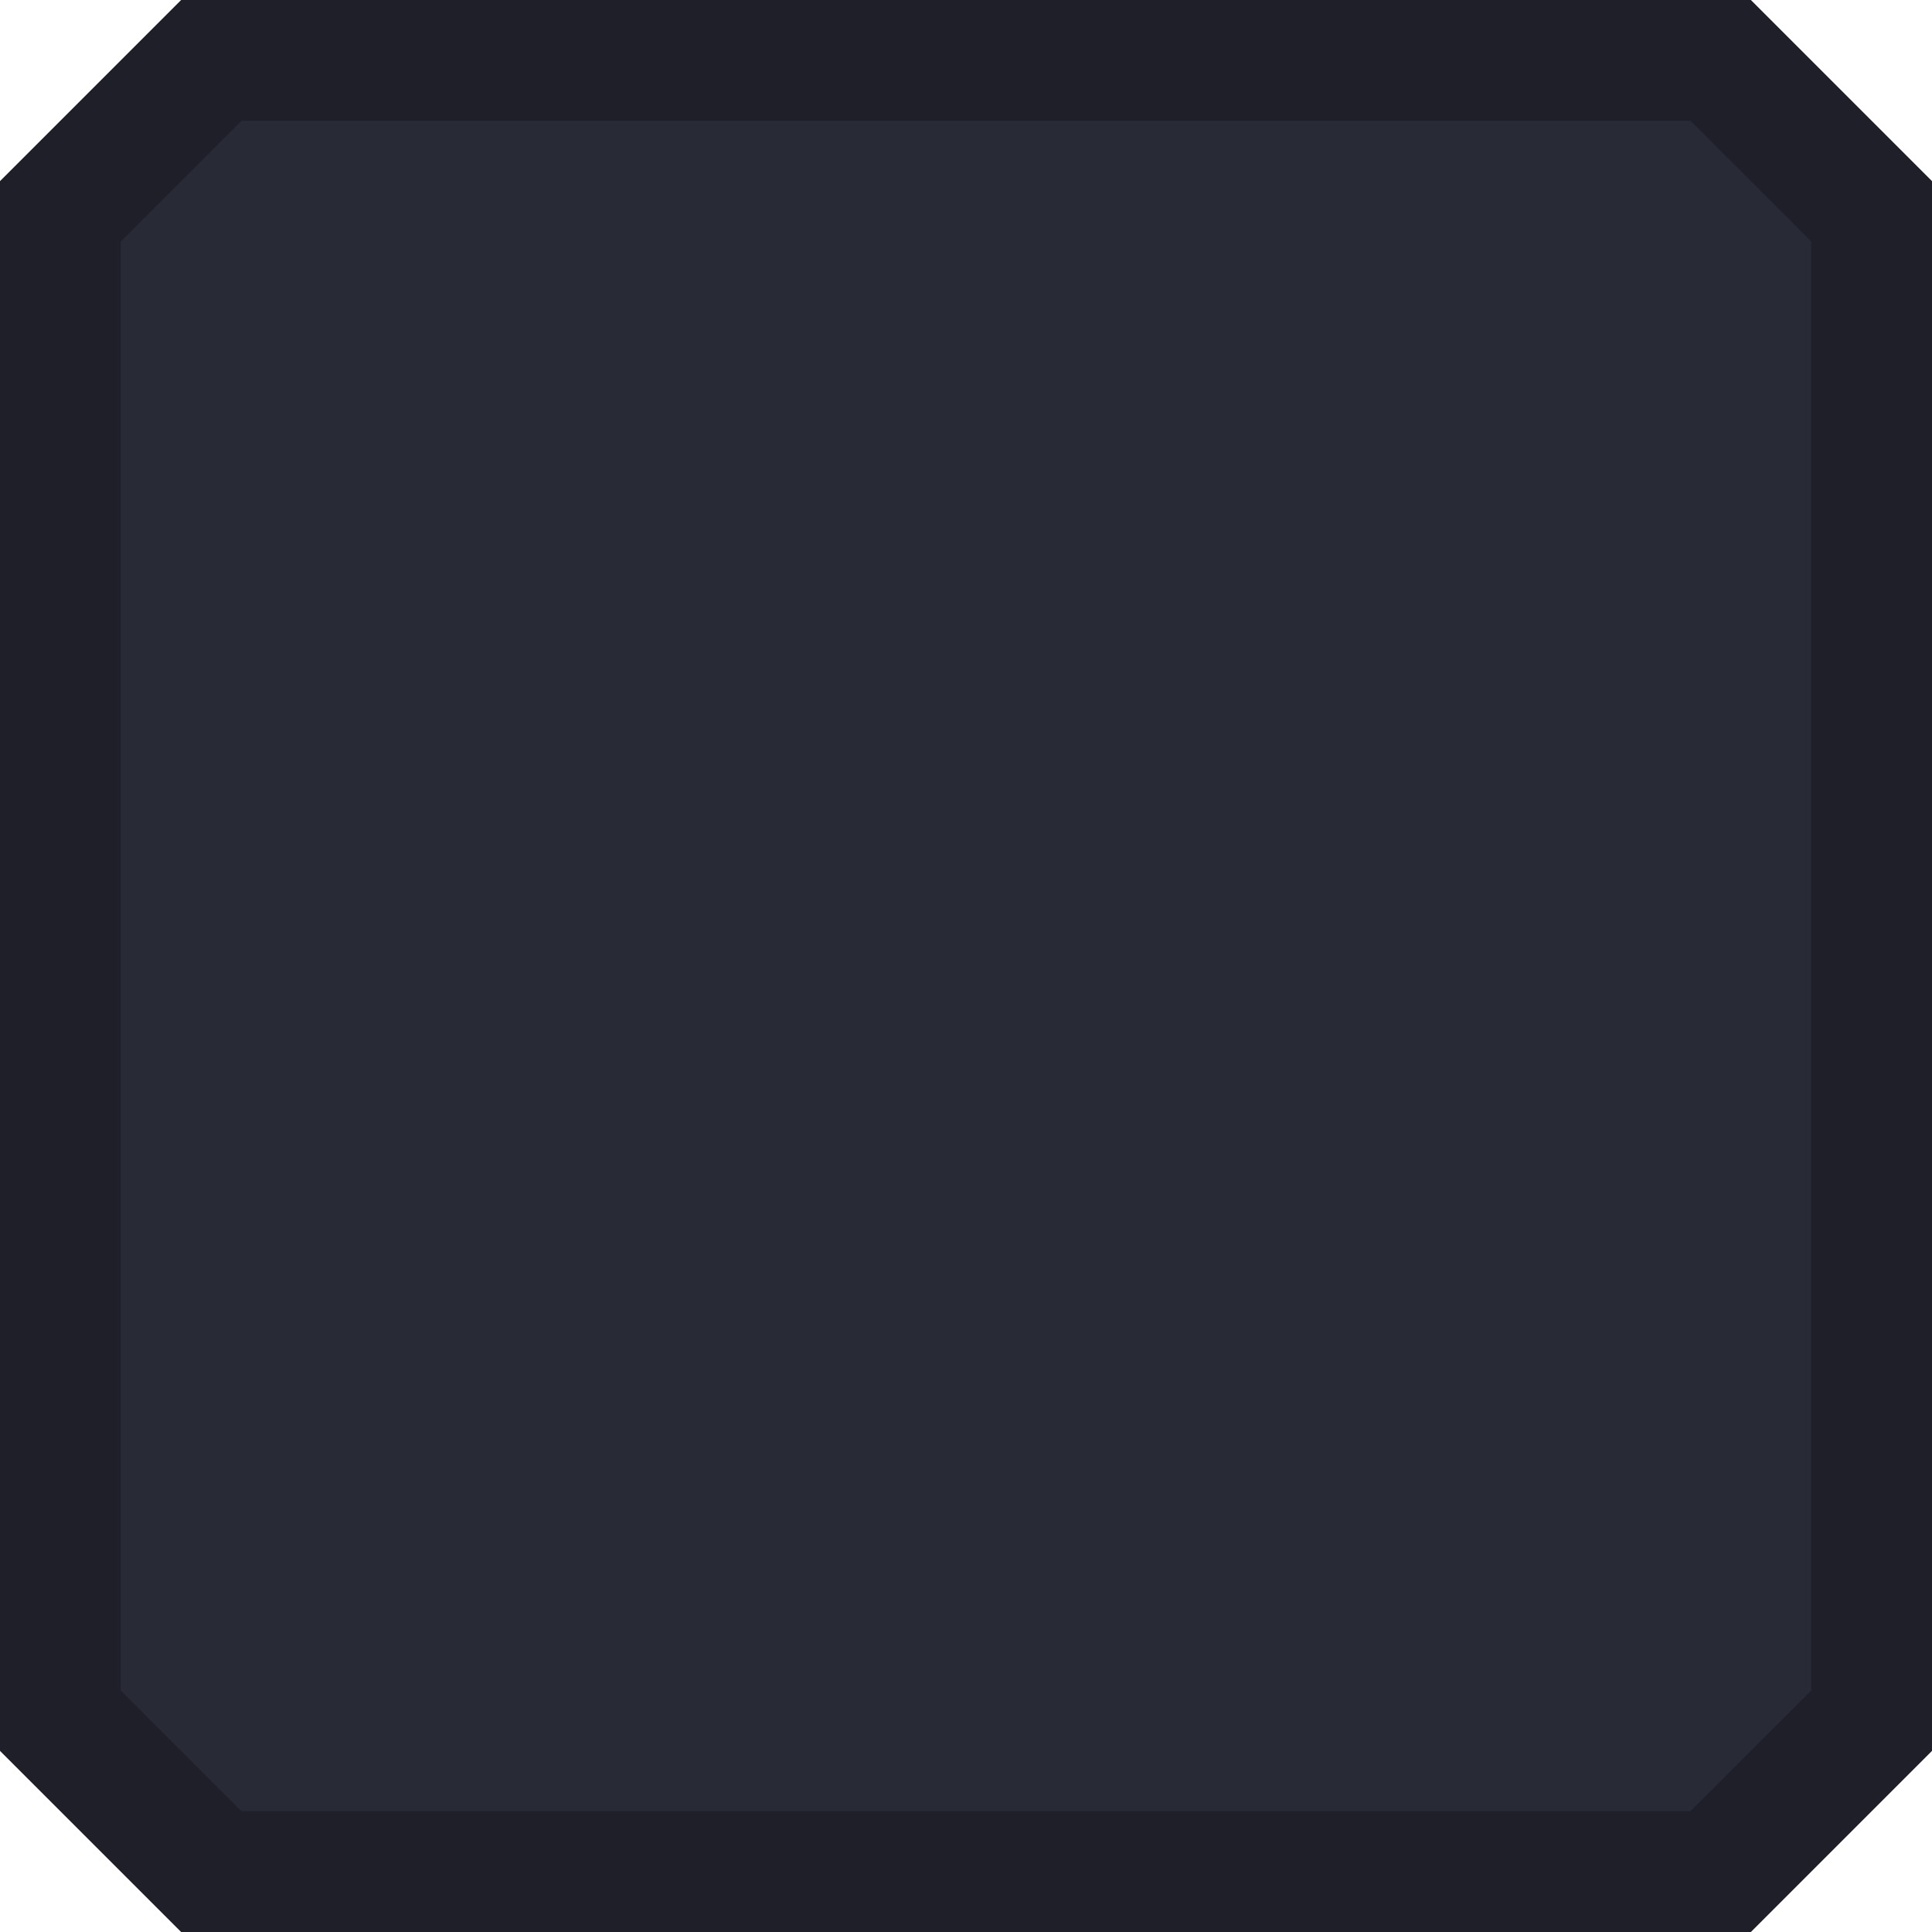 <?xml version="1.0" encoding="UTF-8" standalone="no"?>
<!-- Created with Inkscape (http://www.inkscape.org/) -->

<svg
   version="1.1"
   id="svg2"
   width="64"
   height="64"
   xml:space="preserve"
   inkscape:export-filename="base.svg"
   inkscape:export-xdpi="96"
   inkscape:export-ydpi="96"
   inkscape:version="1.3.1 (91b66b0783, 2023-11-16, custom)"
   sodipodi:docname="panel.svg"
   xmlns:inkscape="http://www.inkscape.org/namespaces/inkscape"
   xmlns:sodipodi="http://sodipodi.sourceforge.net/DTD/sodipodi-0.dtd"
   xmlns="http://www.w3.org/2000/svg"
   xmlns:svg="http://www.w3.org/2000/svg"><defs
   id="defs6" /><sodipodi:namedview
   id="namedview4"
   pagecolor="#505050"
   bordercolor="#eeeeee"
   borderopacity="1"
   inkscape:showpageshadow="0"
   inkscape:pageopacity="0"
   inkscape:pagecheckerboard="0"
   inkscape:deskcolor="#505050"
   showgrid="true"
   inkscape:current-layer="svg2"
   inkscape:zoom="19.3125"
   inkscape:cx="33.967638"
   inkscape:cy="26.252427"
   inkscape:window-width="5070"
   inkscape:window-height="1440"
   inkscape:window-x="0"
   inkscape:window-y="0"
   inkscape:window-maximized="1"><inkscape:grid
     type="xygrid"
     id="Main Grid"
     originx="0"
     originy="0"
     spacingy="1"
     spacingx="1"
     units="px"
     visible="true"
     empspacing="4"
     snapvisiblegridlinesonly="true" /></sodipodi:namedview>
    
<g
   id="g14"
   inkscape:label="Background"
   style="display:inline"
   transform="translate(-8,-312)"><path
     style="color:#000000;fill:#282a36;-inkscape-stroke:none"
     d="m 15,314 -5,5 v 50 l 5,5 h 50 l 5,-5 v -50 l -5,-5 z"
     id="path13"
     sodipodi:nodetypes="ccccccccc"
     inkscape:label="Fill" /><path
     style="color:#000000;fill:#1e1f29;-inkscape-stroke:none"
     d="m 14,312 -6,6 v 52 l 6,6 h 52 l 6,-6 v -52 l -6,-6 z m 2,4 h 48 l 4,4 v 48 l -4,4 H 16 l -4,-4 v -48 z"
     id="path14"
     sodipodi:nodetypes="cccccccccccccccccc"
     inkscape:label="Outline" /></g></svg>
